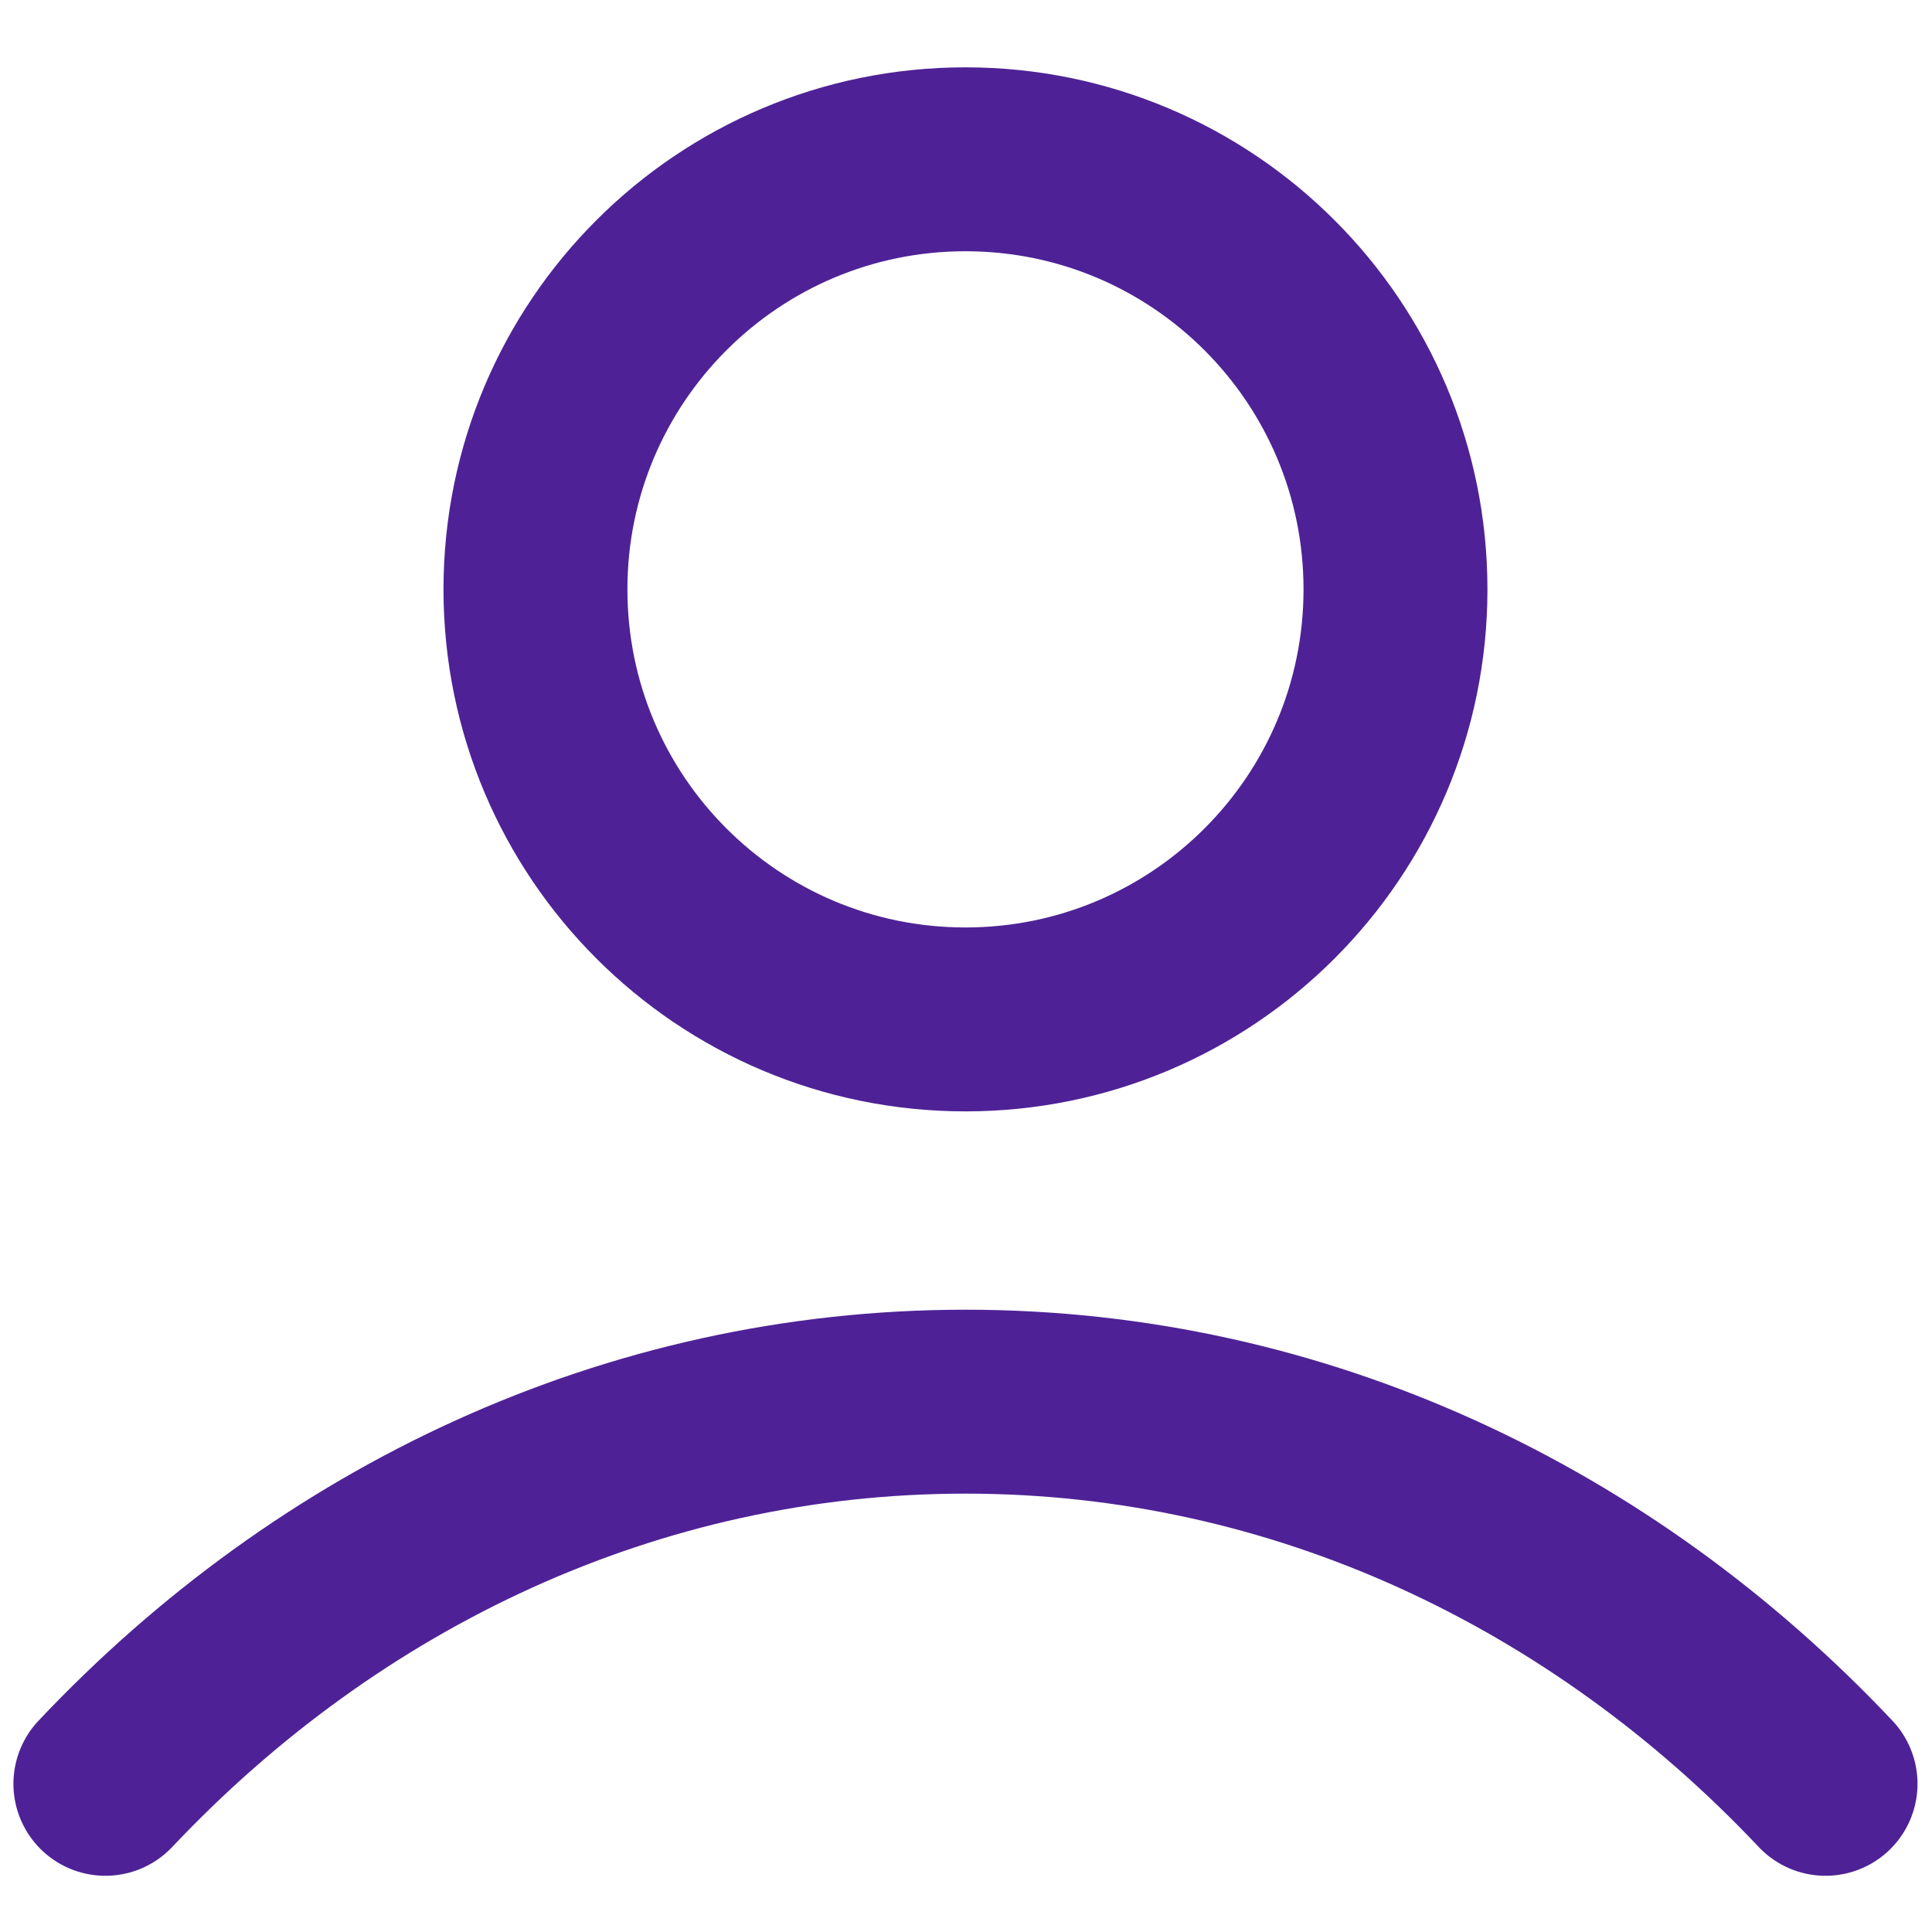 <svg width="20" height="20" viewBox="0 0 20 20" fill="none" xmlns="http://www.w3.org/2000/svg">
<path d="M1.091 18.466C3.402 16.016 6.539 14.51 9.994 14.51C13.45 14.51 16.587 16.016 18.898 18.466M14.446 6.101C14.446 8.56 12.453 10.553 9.994 10.553C7.536 10.553 5.543 8.56 5.543 6.101C5.543 3.642 7.536 1.649 9.994 1.649C12.453 1.649 14.446 3.642 14.446 6.101Z" stroke="#4E2296" stroke-width="1.904" stroke-linecap="round" stroke-linejoin="round"/>
</svg>
